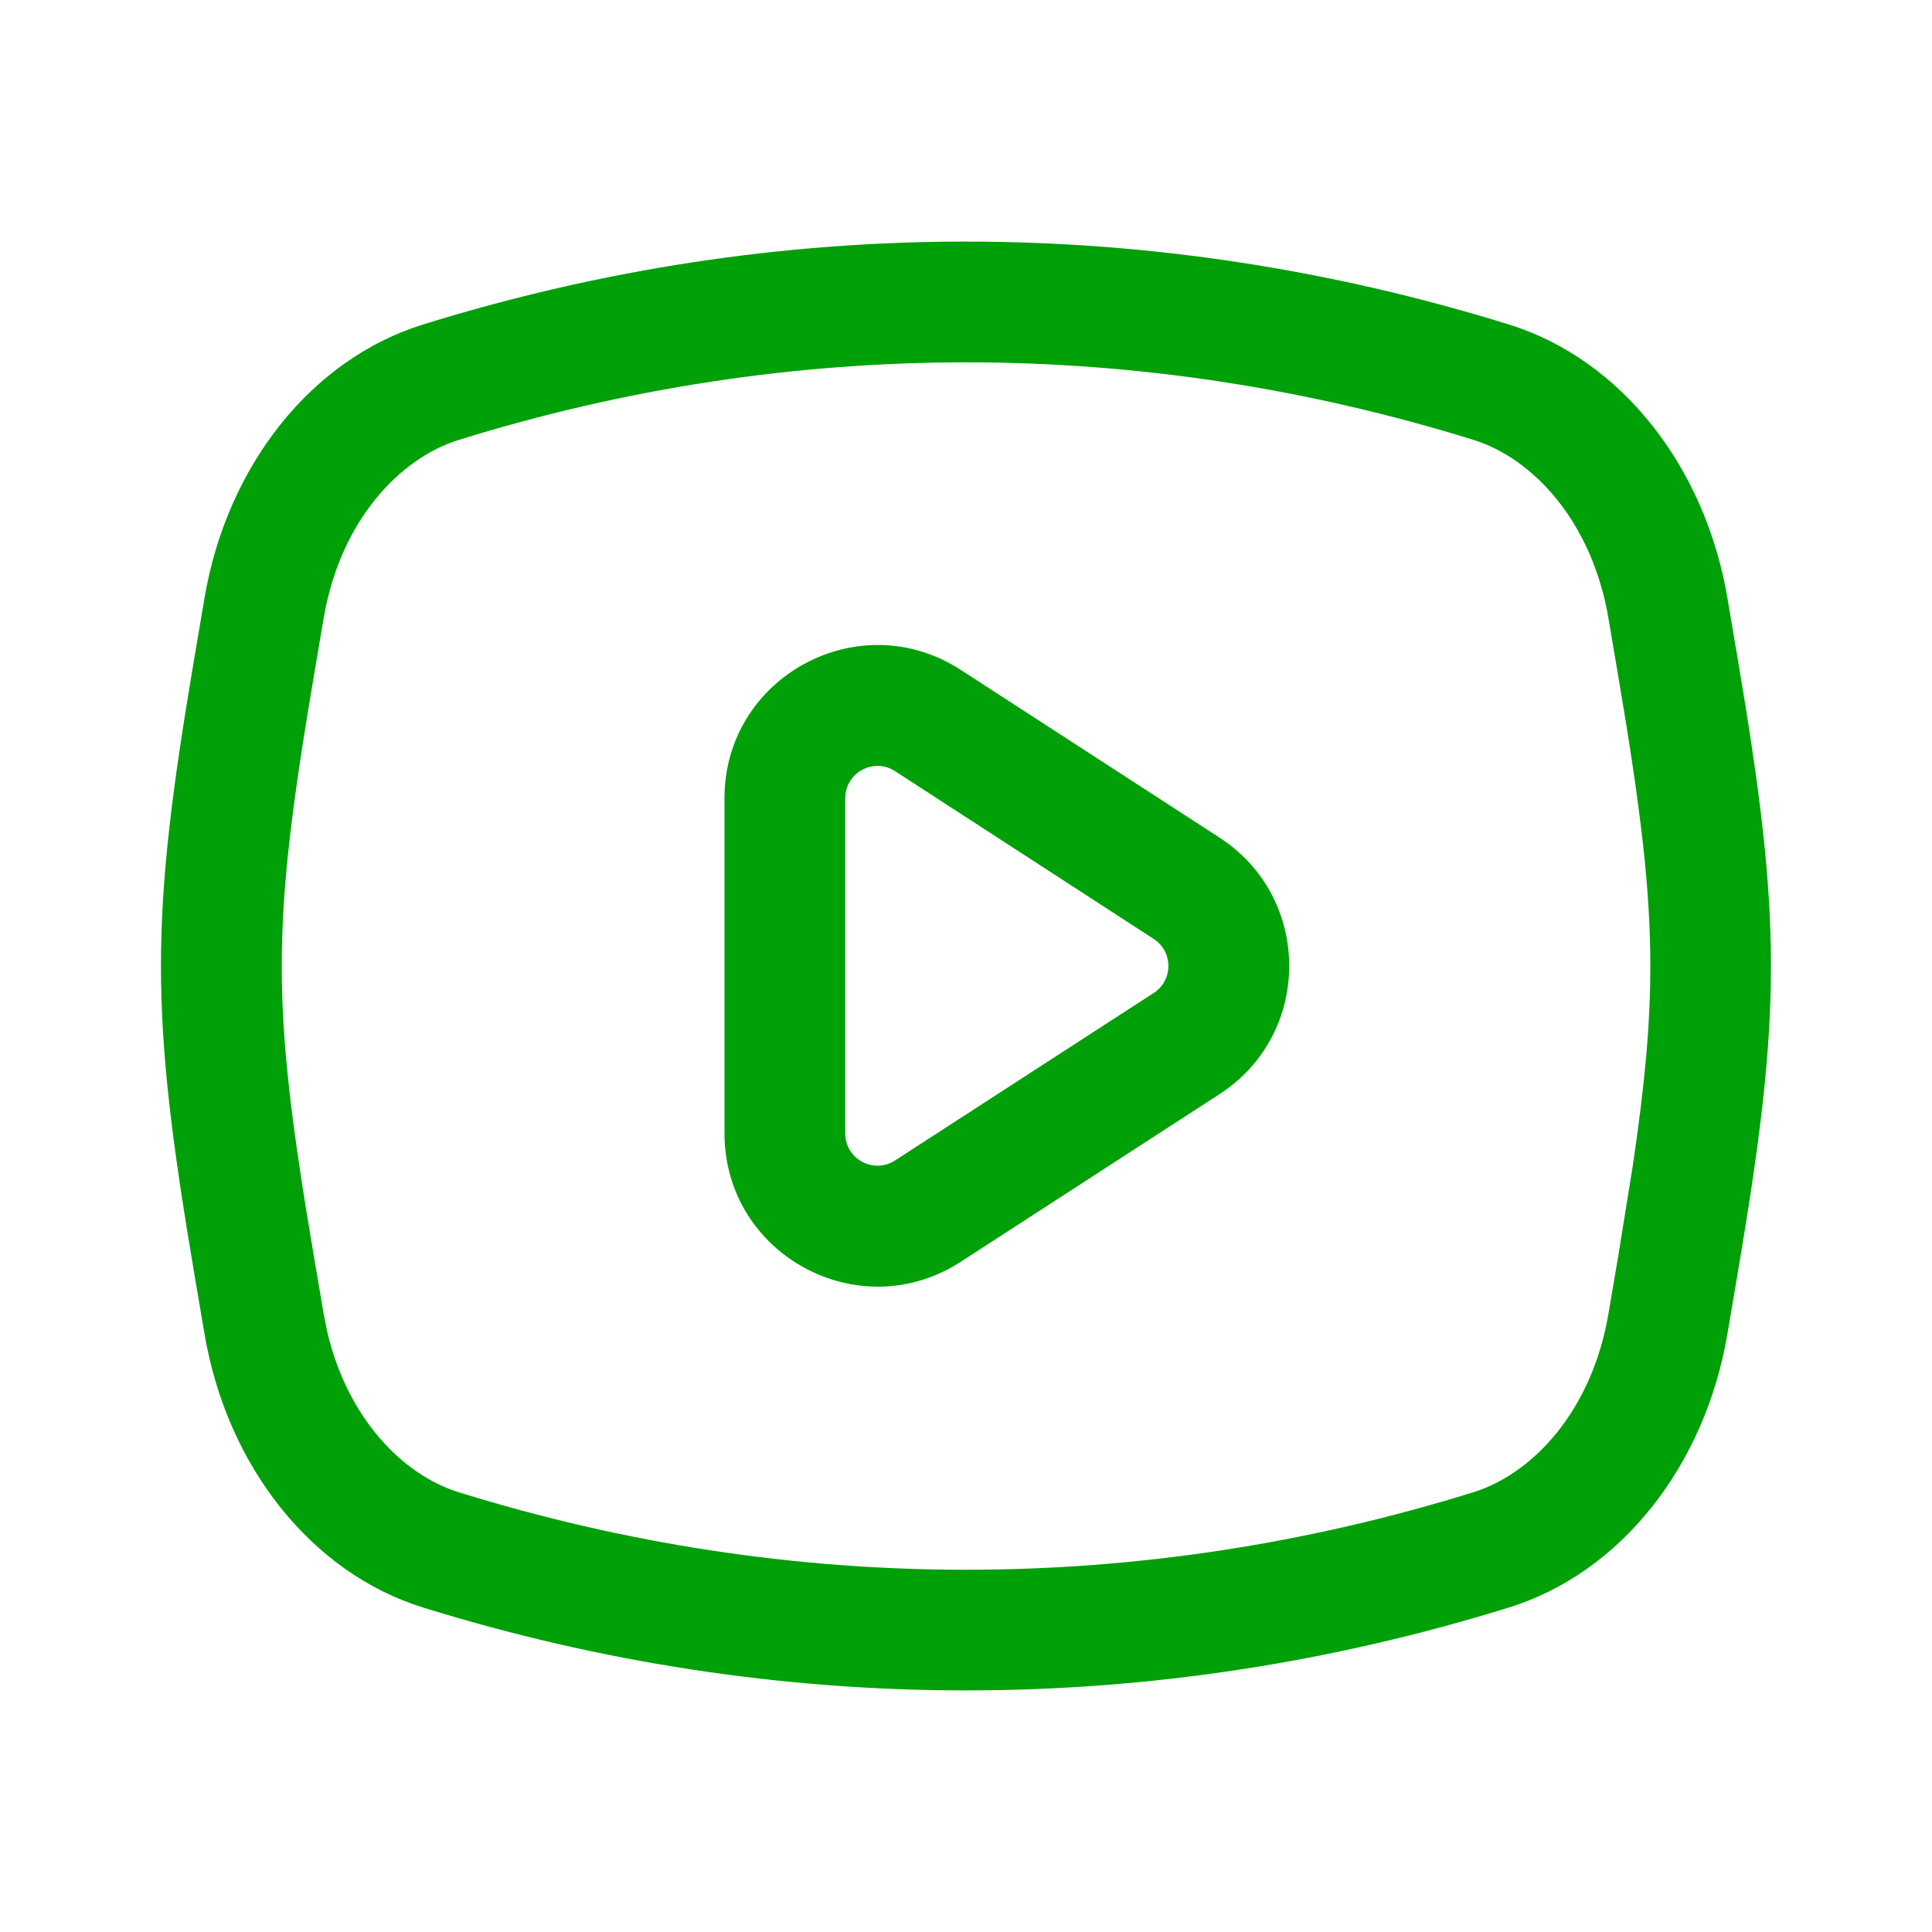 <svg fill="none" height="24" viewBox="0 0 24 24" width="24" xmlns="http://www.w3.org/2000/svg"><g clip-rule="evenodd" fill="#00a008" fill-rule="evenodd"><path d="m9 9.915c0-1.506 1.67-2.413 2.934-1.594l3.215 2.084c1.155.749 1.155 2.44-.001 3.188l-3.214 2.082c-1.264.819-2.933-.089-2.934-1.595zm2.118-.336c-.266-.172-.618.019-.618.336v4.166c0.0.317.352.507.618.335l3.214-2.081c.243-.158.243-.513 0-.671z"/><path d="m5.252 4.032c4.423-1.375 9.072-1.374 13.495 0 1.379.429 2.432 1.748 2.712 3.399l.125.738c.554 3.271.554 4.391 0 7.662l-.125.737c-.28 1.652-1.333 2.972-2.712 3.4-4.423 1.374-9.072 1.375-13.495 0-1.379-.429-2.432-1.749-2.712-3.4l-.125-.737c-.554-3.271-.554-4.391 0-7.662l.125-.738c.28-1.651 1.333-2.97 2.712-3.399zm13.051 1.432c-4.133-1.284-8.472-1.284-12.605.001-.742.231-1.474 1.014-1.678 2.217l-.125.738c-.274 1.618-.395 2.614-.395 3.581 0.0.967.121 1.963.395 3.58l.125.737.044.221c.251 1.079.938 1.782 1.634 1.998 4.133 1.284 8.472 1.284 12.605 0 .742-.231 1.474-1.015 1.678-2.219l.125-.737.178-1.105c.149-1.008.217-1.75.217-2.475 0-.967-.121-1.963-.395-3.581l-.125-.738c-.204-1.203-.936-1.987-1.678-2.218z"/></g></svg>